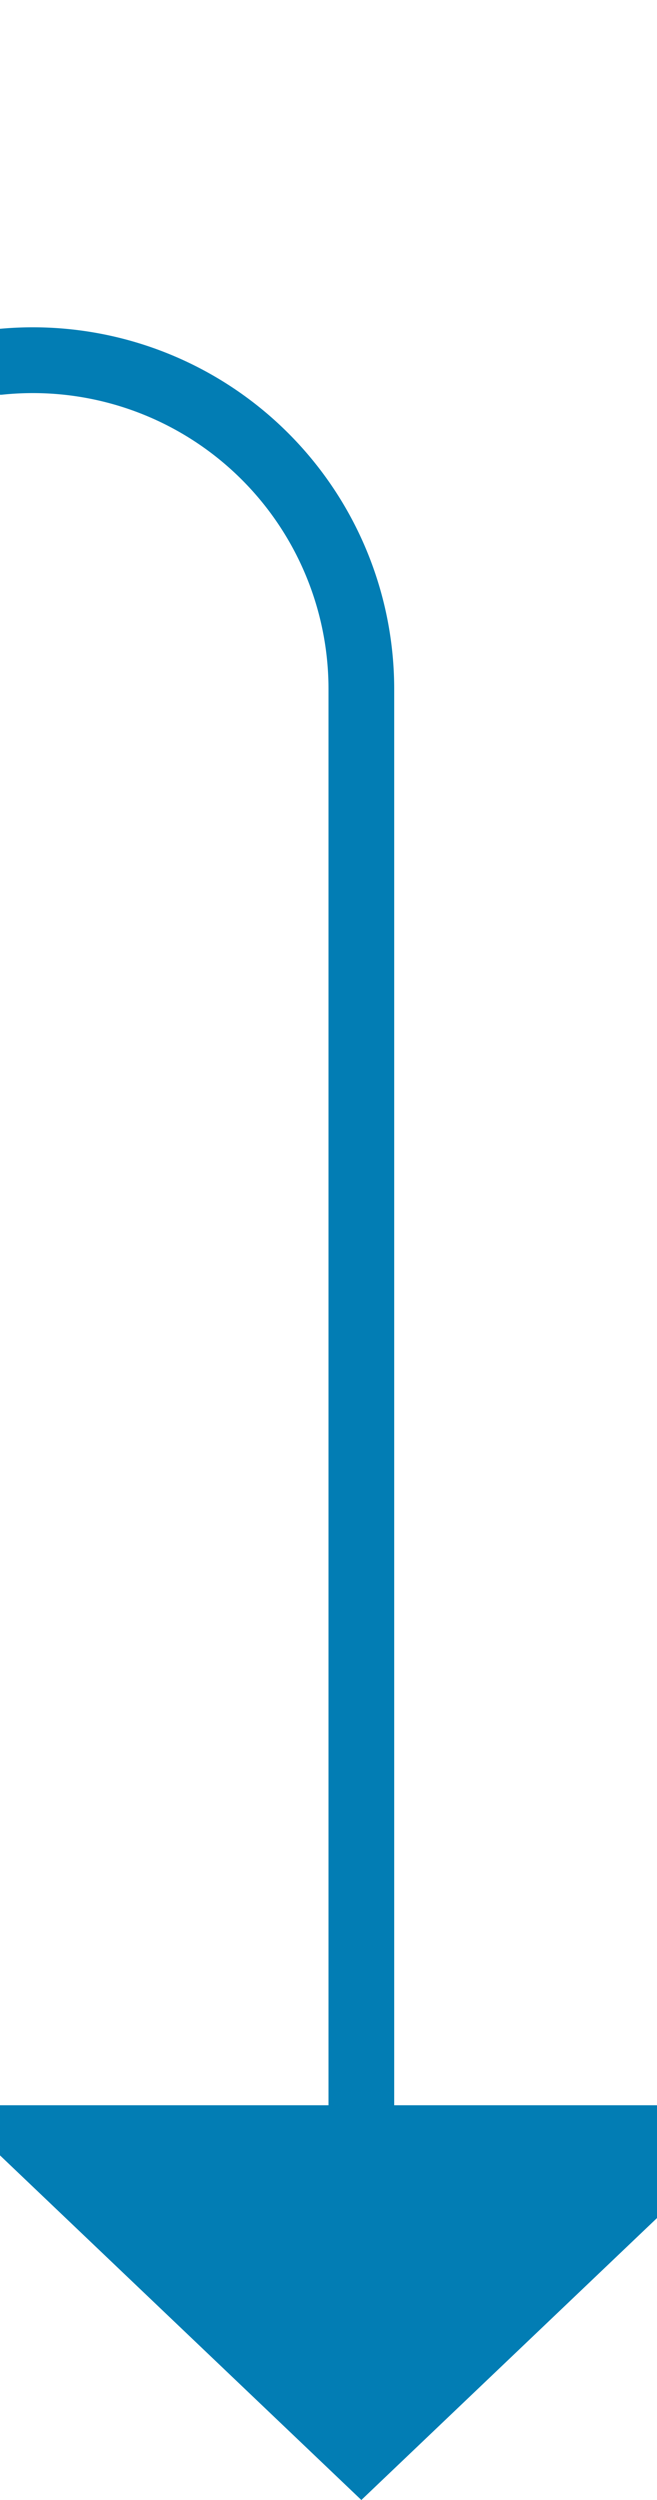 ﻿<?xml version="1.0" encoding="utf-8"?>
<svg version="1.1" xmlns:xlink="http://www.w3.org/1999/xlink" width="10px" height="38px" preserveAspectRatio="xMidYMin meet" viewBox="677 1091  8 38" xmlns="http://www.w3.org/2000/svg">
  <path d="M 360.5 730  L 360.5 1091  A 5 5 0 0 0 365.5 1096.5 L 676 1096.5  A 5 5 0 0 1 681.5 1101.5 L 681.5 1124  " stroke-width="1" stroke="#027db4" fill="none" />
  <path d="M 675.2 1123  L 681.5 1129  L 687.8 1123  L 675.2 1123  Z " fill-rule="nonzero" fill="#027db4" stroke="none" />
</svg>